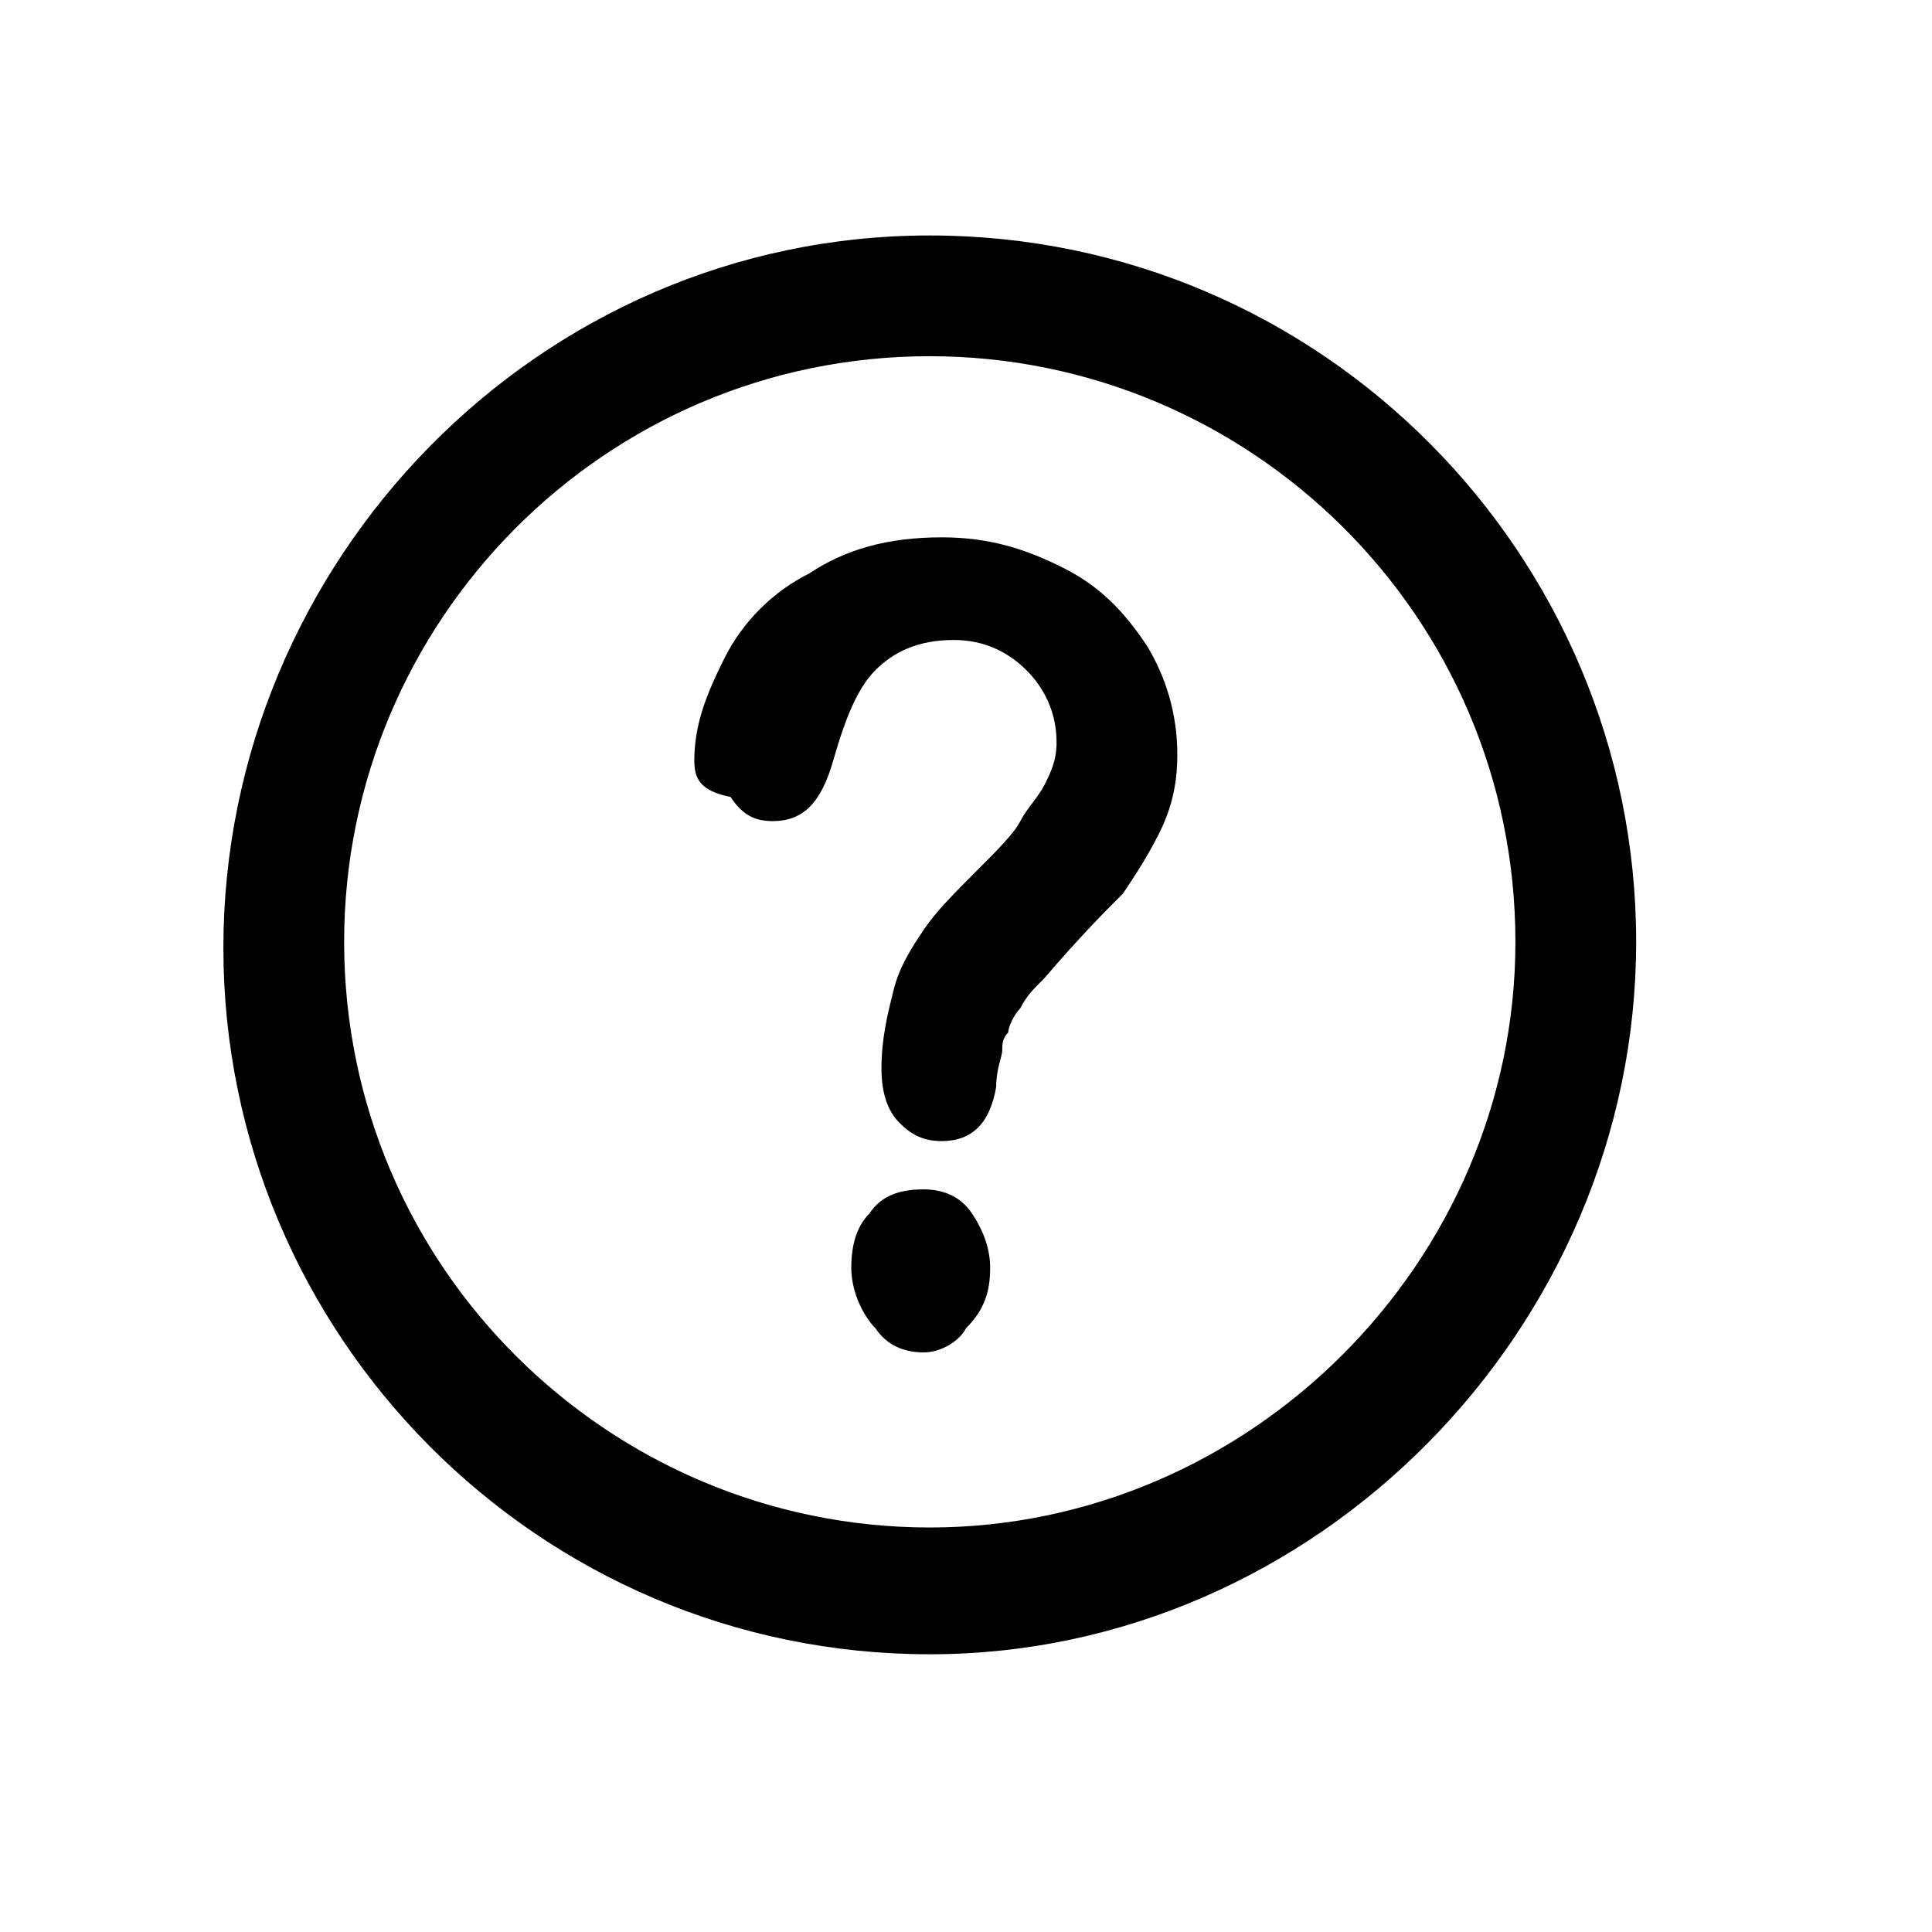 
<svg version="1.1" xmlns="http://www.w3.org/2000/svg" xmlnsXlink="http://www.w3.org/1999/xlink" x="0px" y="0px" viewBox="0 0 32 32" xmlSpace="preserve">

<path class="st0" d="M15.4,27.4c-6.5,0-11.7-5.3-11.7-11.7S8.9,3.9,15.4,3.9c6.5,0,11.7,5.3,11.7,11.7S21.8,27.4,15.4,27.4z

	 M15.4,5.9c-5.4,0-9.7,4.4-9.7,9.7c0,5.4,4.4,9.7,9.7,9.7s9.7-4.4,9.7-9.7C25.1,10.2,20.7,5.9,15.4,5.9z"/>

<g>

	<path d="M11.5,12.6c0-0.6,0.2-1.1,0.5-1.7c0.3-0.6,0.8-1.1,1.4-1.4c0.6-0.4,1.3-0.6,2.2-0.6c0.8,0,1.4,0.2,2,0.5

		c0.6,0.3,1,0.7,1.4,1.3c0.3,0.5,0.5,1.1,0.5,1.8c0,0.5-0.1,0.9-0.3,1.3c-0.2,0.4-0.4,0.7-0.6,1c-0.3,0.3-0.7,0.7-1.3,1.4

		c-0.2,0.2-0.3,0.3-0.4,0.5c-0.1,0.1-0.2,0.3-0.2,0.4c-0.1,0.1-0.1,0.2-0.1,0.3c0,0.1-0.1,0.3-0.1,0.6c-0.1,0.6-0.4,0.9-0.9,0.9

		c-0.3,0-0.5-0.1-0.7-0.3c-0.2-0.2-0.3-0.5-0.3-0.9c0-0.5,0.1-0.9,0.2-1.3c0.1-0.4,0.3-0.7,0.5-1c0.2-0.3,0.5-0.6,0.9-1

		c0.3-0.3,0.6-0.6,0.7-0.8c0.1-0.2,0.3-0.4,0.4-0.6c0.1-0.2,0.2-0.4,0.2-0.7c0-0.5-0.2-0.9-0.5-1.2s-0.7-0.5-1.2-0.5

		c-0.6,0-1,0.2-1.3,0.5s-0.5,0.8-0.7,1.5c-0.2,0.7-0.5,1-1,1c-0.3,0-0.5-0.1-0.7-0.4C11.6,13.1,11.5,12.9,11.5,12.6z M15.3,22.4

		c-0.3,0-0.6-0.1-0.8-0.4c-0.2-0.2-0.4-0.6-0.4-1c0-0.4,0.1-0.7,0.3-0.9c0.2-0.3,0.5-0.4,0.9-0.4c0.3,0,0.6,0.1,0.8,0.4

		c0.2,0.3,0.3,0.6,0.3,0.9c0,0.4-0.1,0.7-0.4,1C15.9,22.2,15.6,22.4,15.3,22.4z"/>

</g>

</svg>
